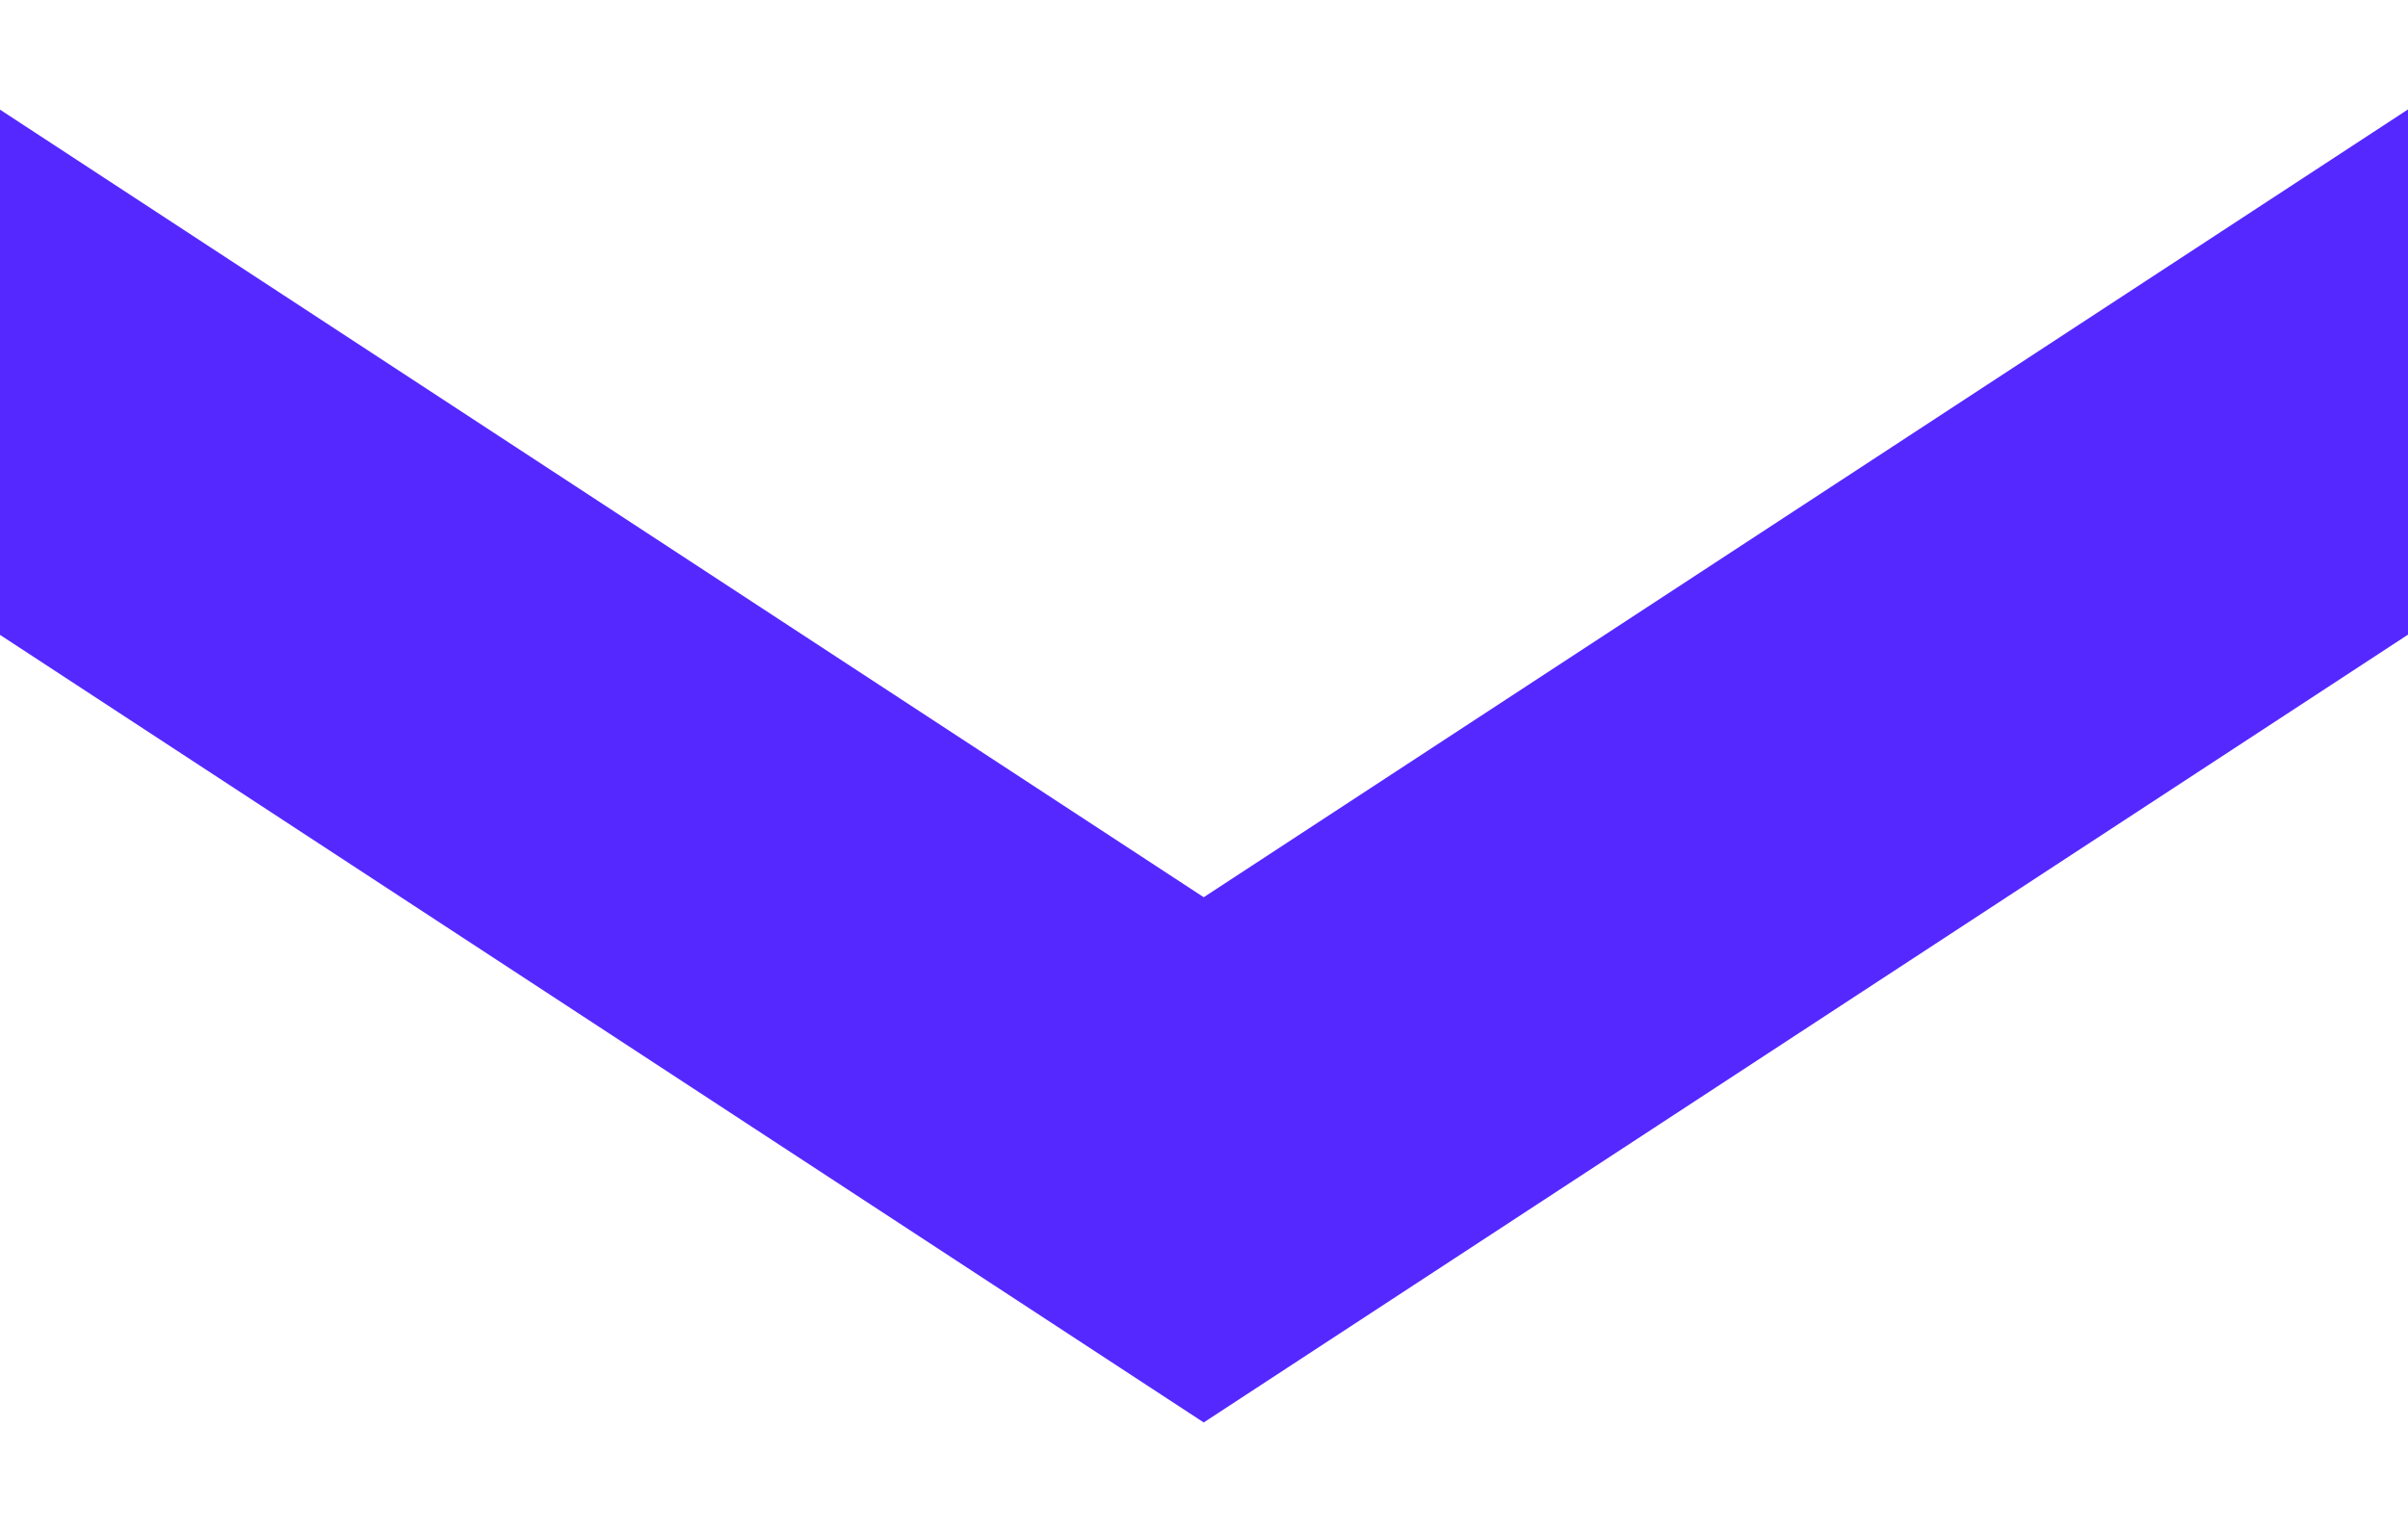 <svg width="11px" height="7px" viewBox="0 0 11 7" version="1.1" xmlns="http://www.w3.org/2000/svg" xmlns:xlink="http://www.w3.org/1999/xlink">
    <g id="VTS-Site-Design" stroke="none" stroke-width="1" fill="none" fill-rule="evenodd">
        <g id="Artboard-Copy-7" transform="translate(0, -2)" fill-rule="nonzero" fill="#5528FF">
            <g id="select-arrow" transform="translate(5.5, 5.5) rotate(-270) translate(-5.5, -5.5) translate(2.5, 0)">
                <polygon id="Shape" transform="translate(3, 5.5) rotate(-90) translate(-3, -5.5) " points="2.999 6.1 -2.5 2.501 -2.5 4.901 2.999 8.5 3 8.499 8.5 4.9 8.5 2.5 3 6.099"></polygon>
            </g>
        </g>
    </g>
</svg>
